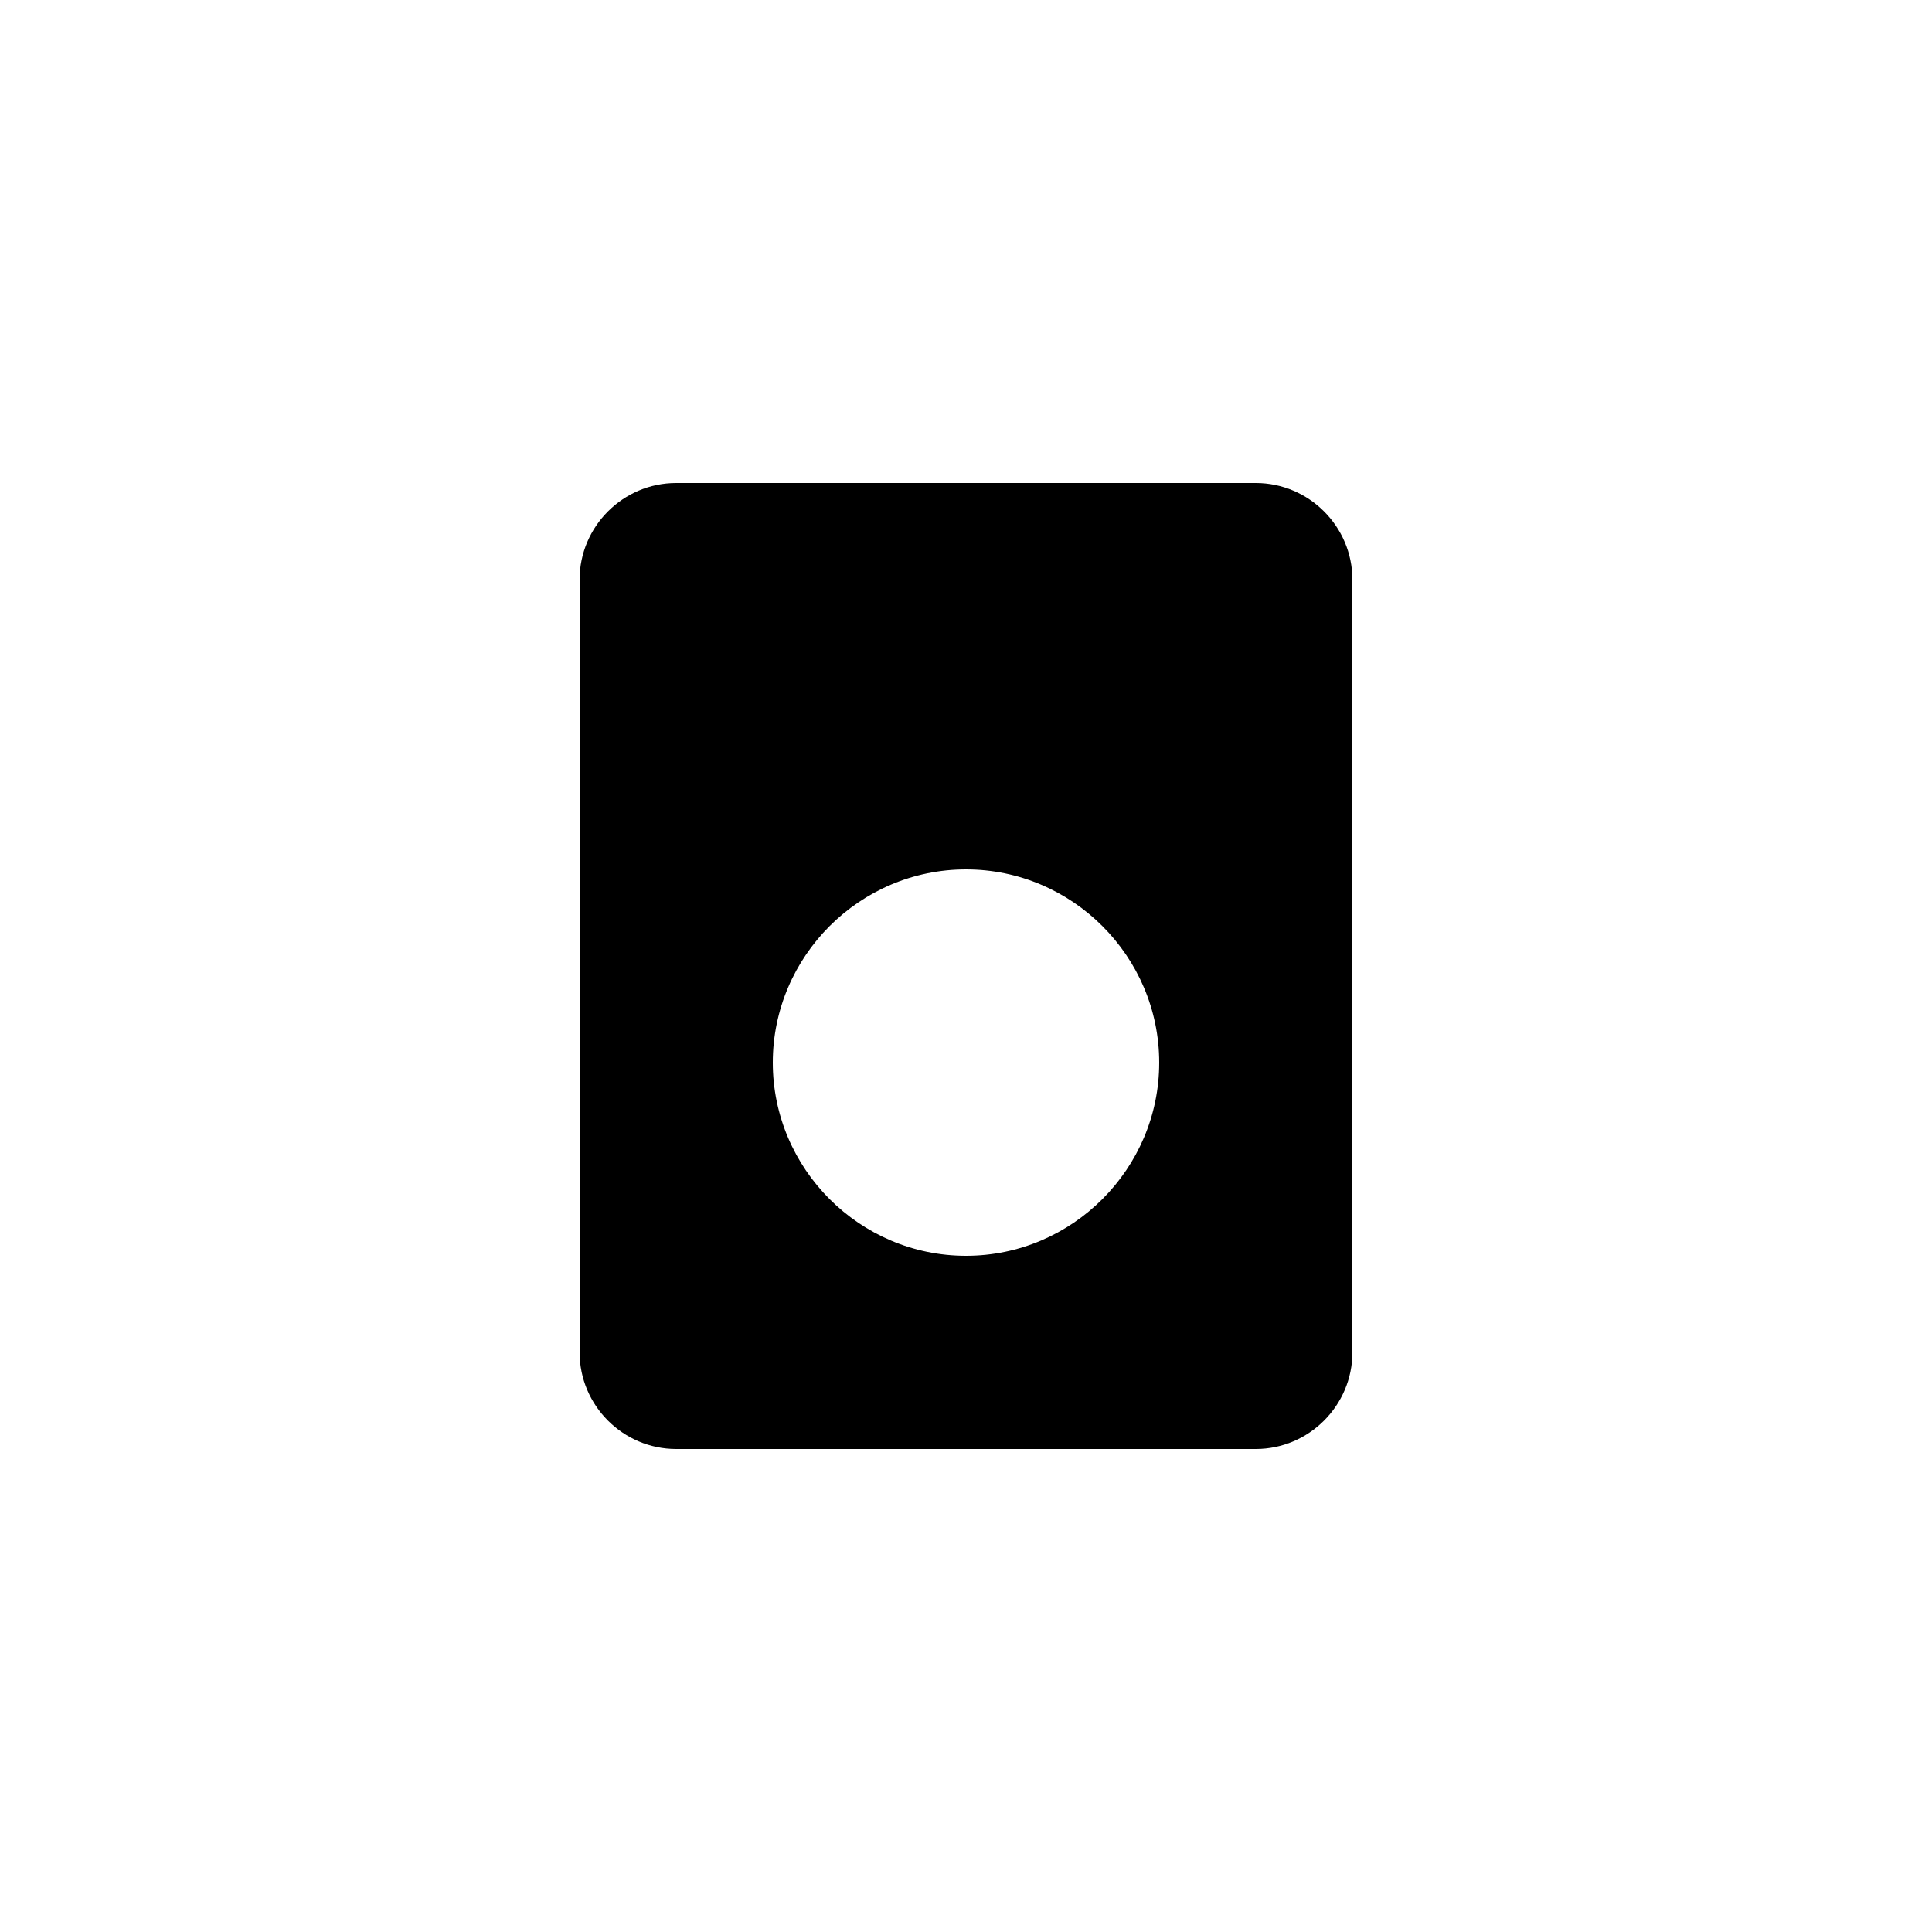 <?xml version="1.0" encoding="UTF-8"?>
<svg id="a" data-name="Layer 1" xmlns="http://www.w3.org/2000/svg" viewBox="0 0 20 20">
  <path d="m7,5h6c.55,0,1,.45,1,1v8c0,.55-.45,1-1,1h-6c-.55,0-1-.45-1-1V6c0-.55.45-1,1-1Zm1,6c0,1.1.9,2,2,2s2-.9,2-2-.9-2-2-2-2,.9-2,2Zm2-4h0"/>
</svg>